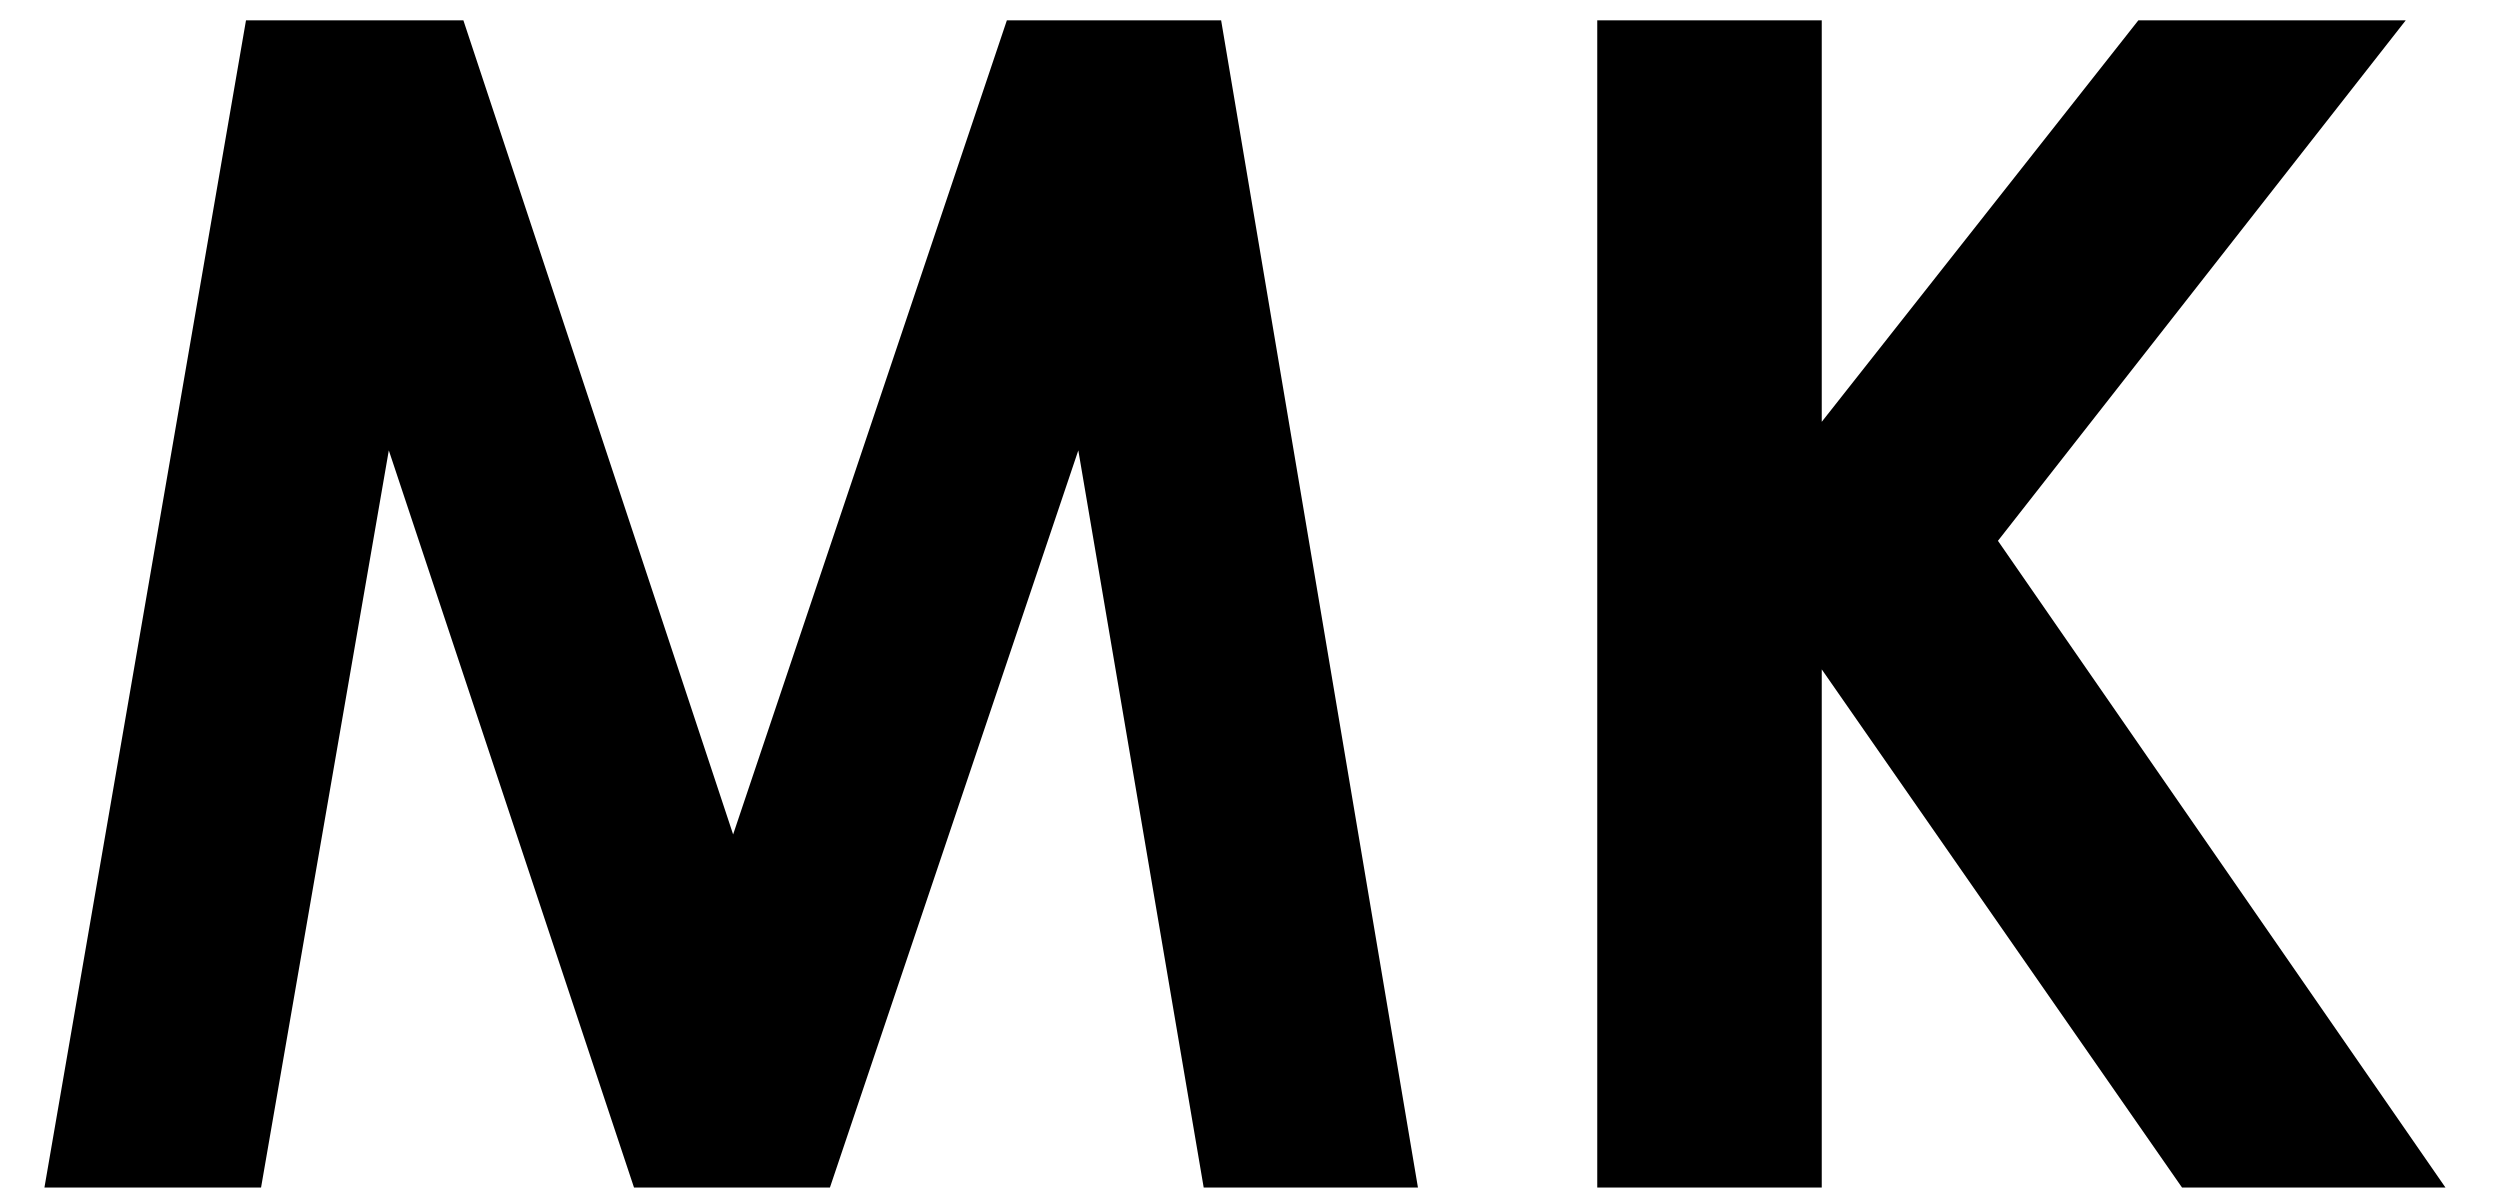 <?xml version="1.0" encoding="UTF-8"?>
<svg width="40px" height="19px" viewBox="0 0 40 19" version="1.1" xmlns="http://www.w3.org/2000/svg" xmlns:xlink="http://www.w3.org/1999/xlink">
    <title>MK@3x</title>
    <g id="Home" stroke="none" stroke-width="1" fill="none" fill-rule="evenodd">
        <g id="Desktop-HD" transform="translate(-63, -114)" fill="#000000" fill-rule="nonzero">
            <path d="M67.177,133 L69.221,121.206 L73.144,133 L76.279,133 L80.253,121.206 L82.259,133 L85.687,133 L82.538,114.325 L79.11,114.325 L74.73,127.351 L70.414,114.325 L66.936,114.325 L63.711,133 L67.177,133 Z M92.148,133 L92.148,124.71 L97.912,133 L102.127,133 L94.967,122.653 L101.492,114.325 L97.214,114.325 L92.148,120.749 L92.148,114.325 L88.556,114.325 L88.556,133 L92.148,133 Z" id="MK"></path>
        </g>
    </g>
</svg>